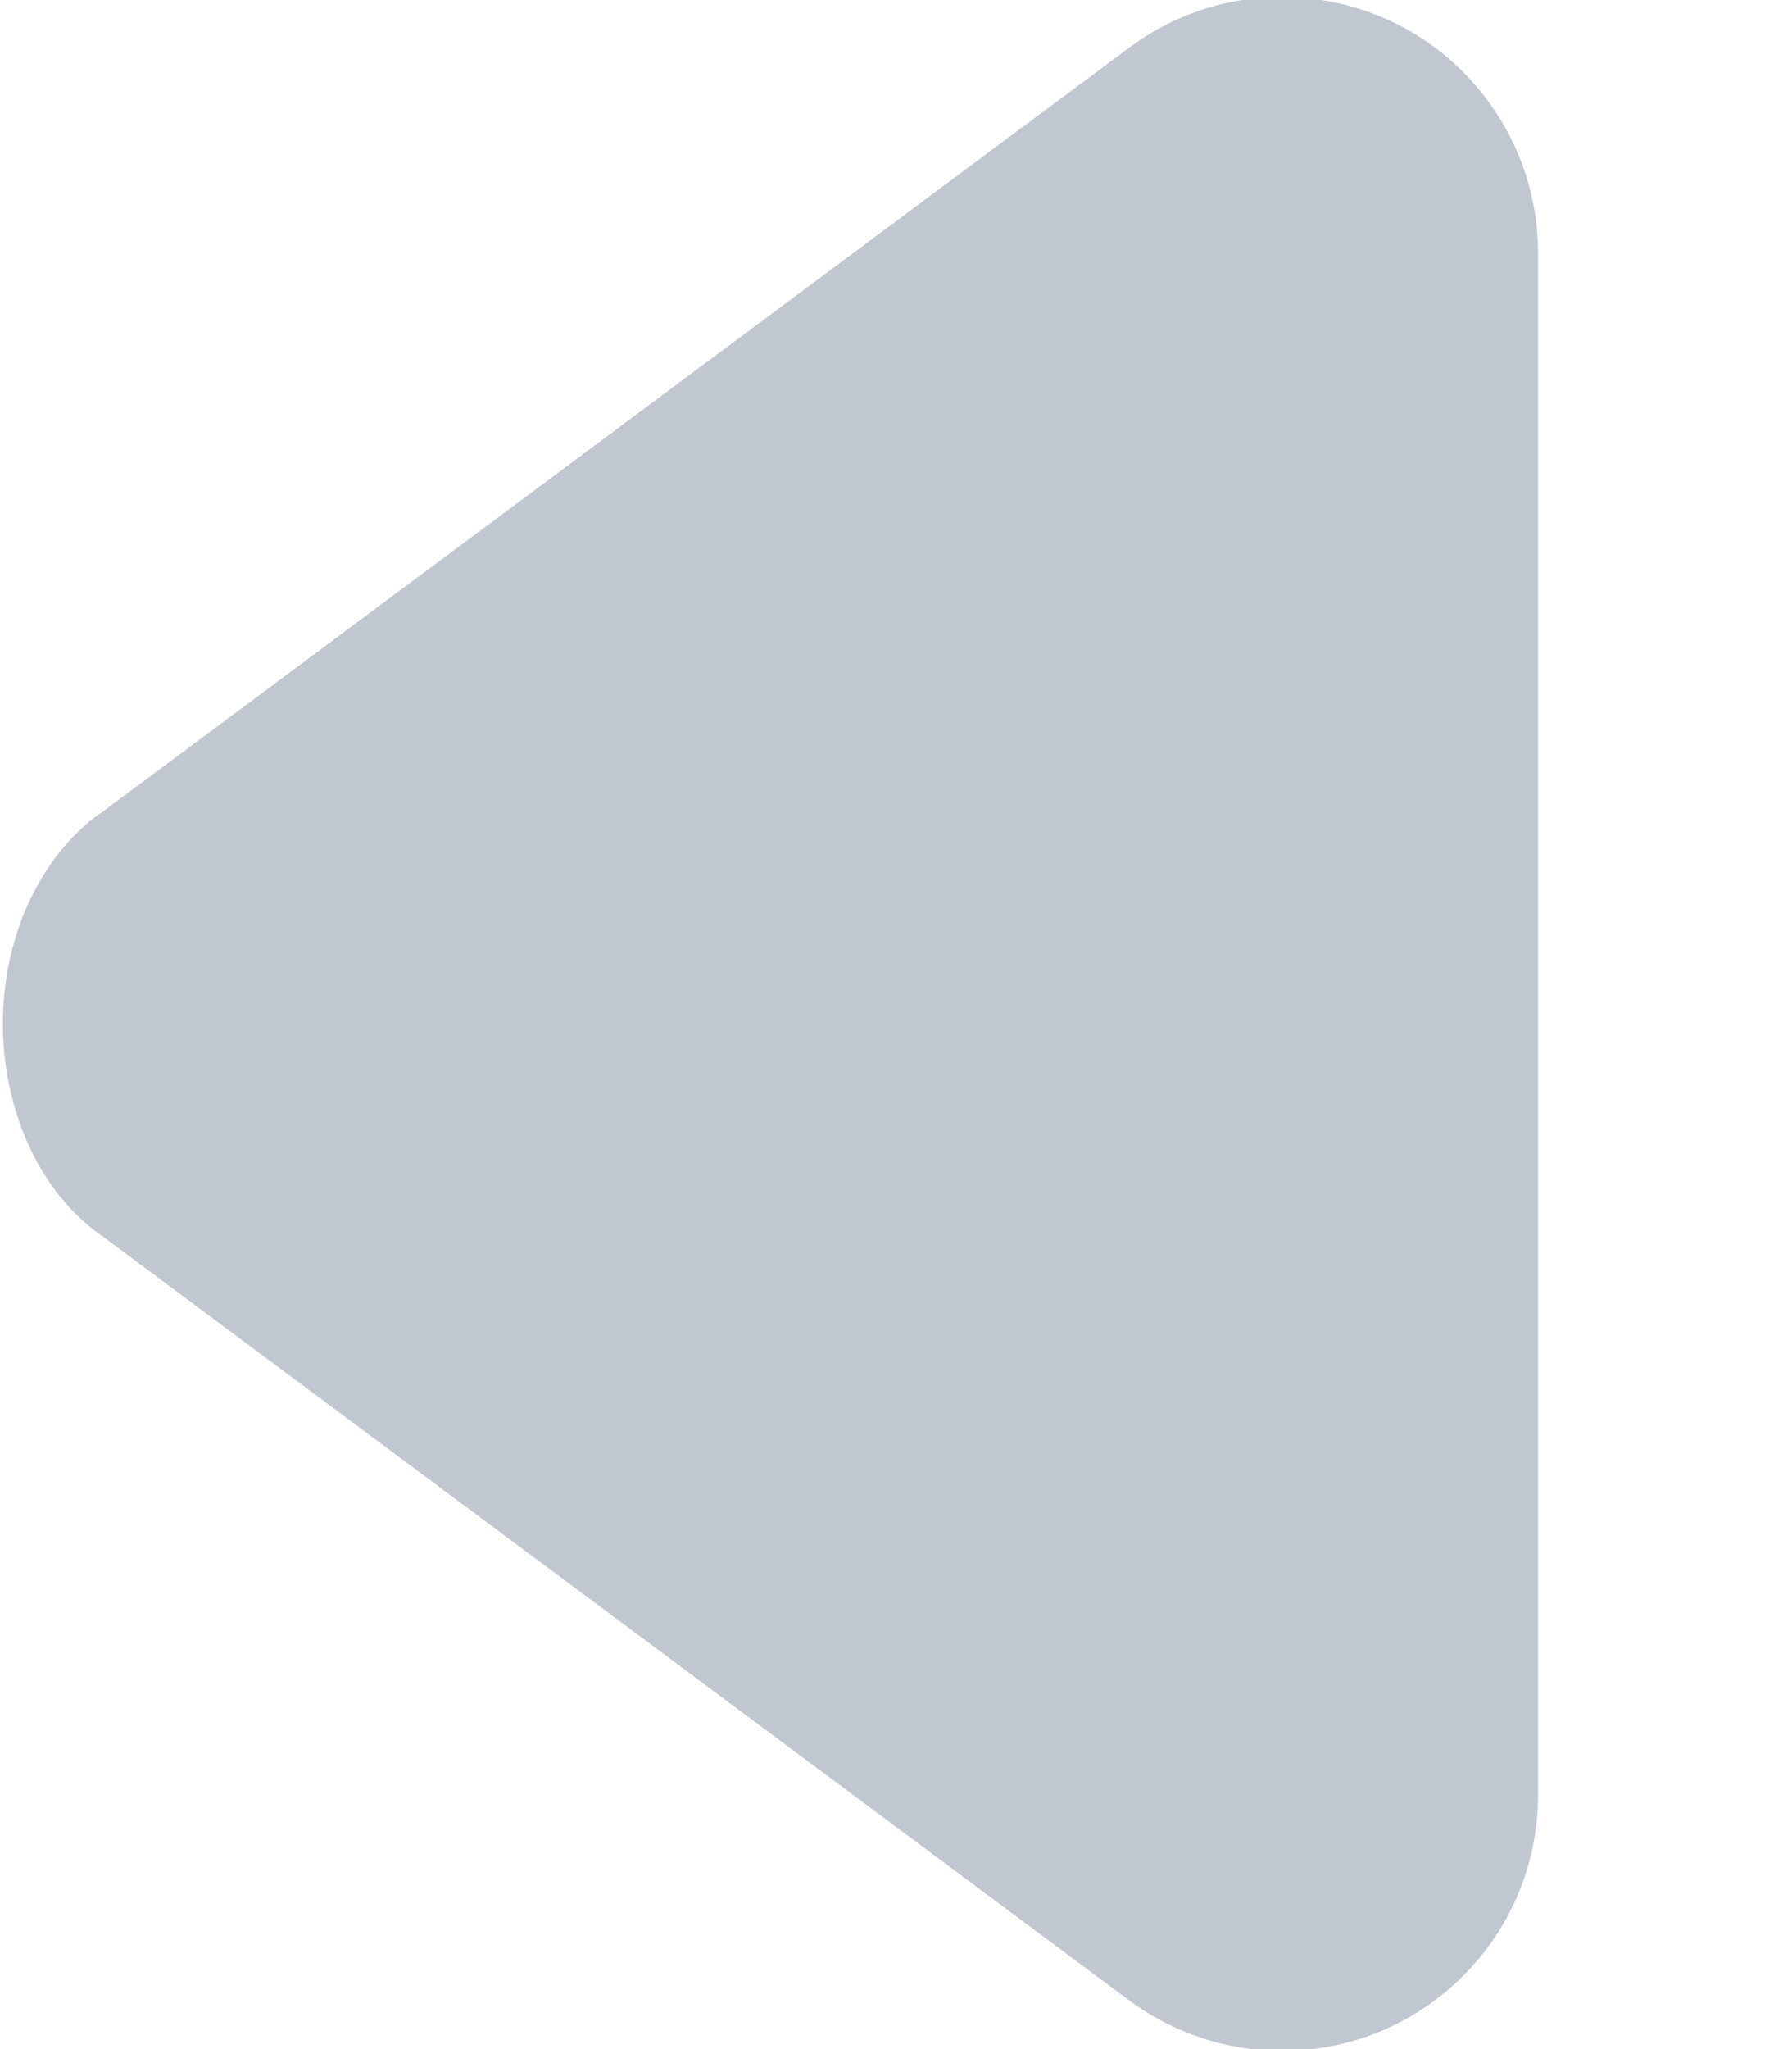 <?xml version="1.0" encoding="UTF-8"?>
<svg width="7px" height="8px" viewBox="0 0 7 8" version="1.1" xmlns="http://www.w3.org/2000/svg" xmlns:xlink="http://www.w3.org/1999/xlink">
    <!-- Generator: Sketch 49.3 (51167) - http://www.bohemiancoding.com/sketch -->
    <title>icon/caret_left</title>
    <desc>Created with Sketch.</desc>
    <defs></defs>
    <g id="Styleguide" stroke="none" stroke-width="1" fill="none" fill-rule="evenodd">
        <g id="icon/caret_left" transform="translate(-9, -8)" fill="#C1C7D0">
            <path d="M11.178,14.603 L8.198,10.597 C7.868,10.154 7.96,9.527 8.403,9.198 C8.576,9.069 8.785,9 9,9 L15.019,9 C15.572,9 16.019,9.448 16.019,10 C16.019,10.215 15.95,10.424 15.822,10.597 L12.842,14.603 C12.594,14.967 12.021,15.103 11.561,14.907 C11.399,14.837 11.265,14.732 11.178,14.603 Z" id="Triangle-Copy" transform="translate(12.01, 11.998) rotate(-270) translate(-12.01, -11.998) "></path>
        </g>
    </g>
</svg>